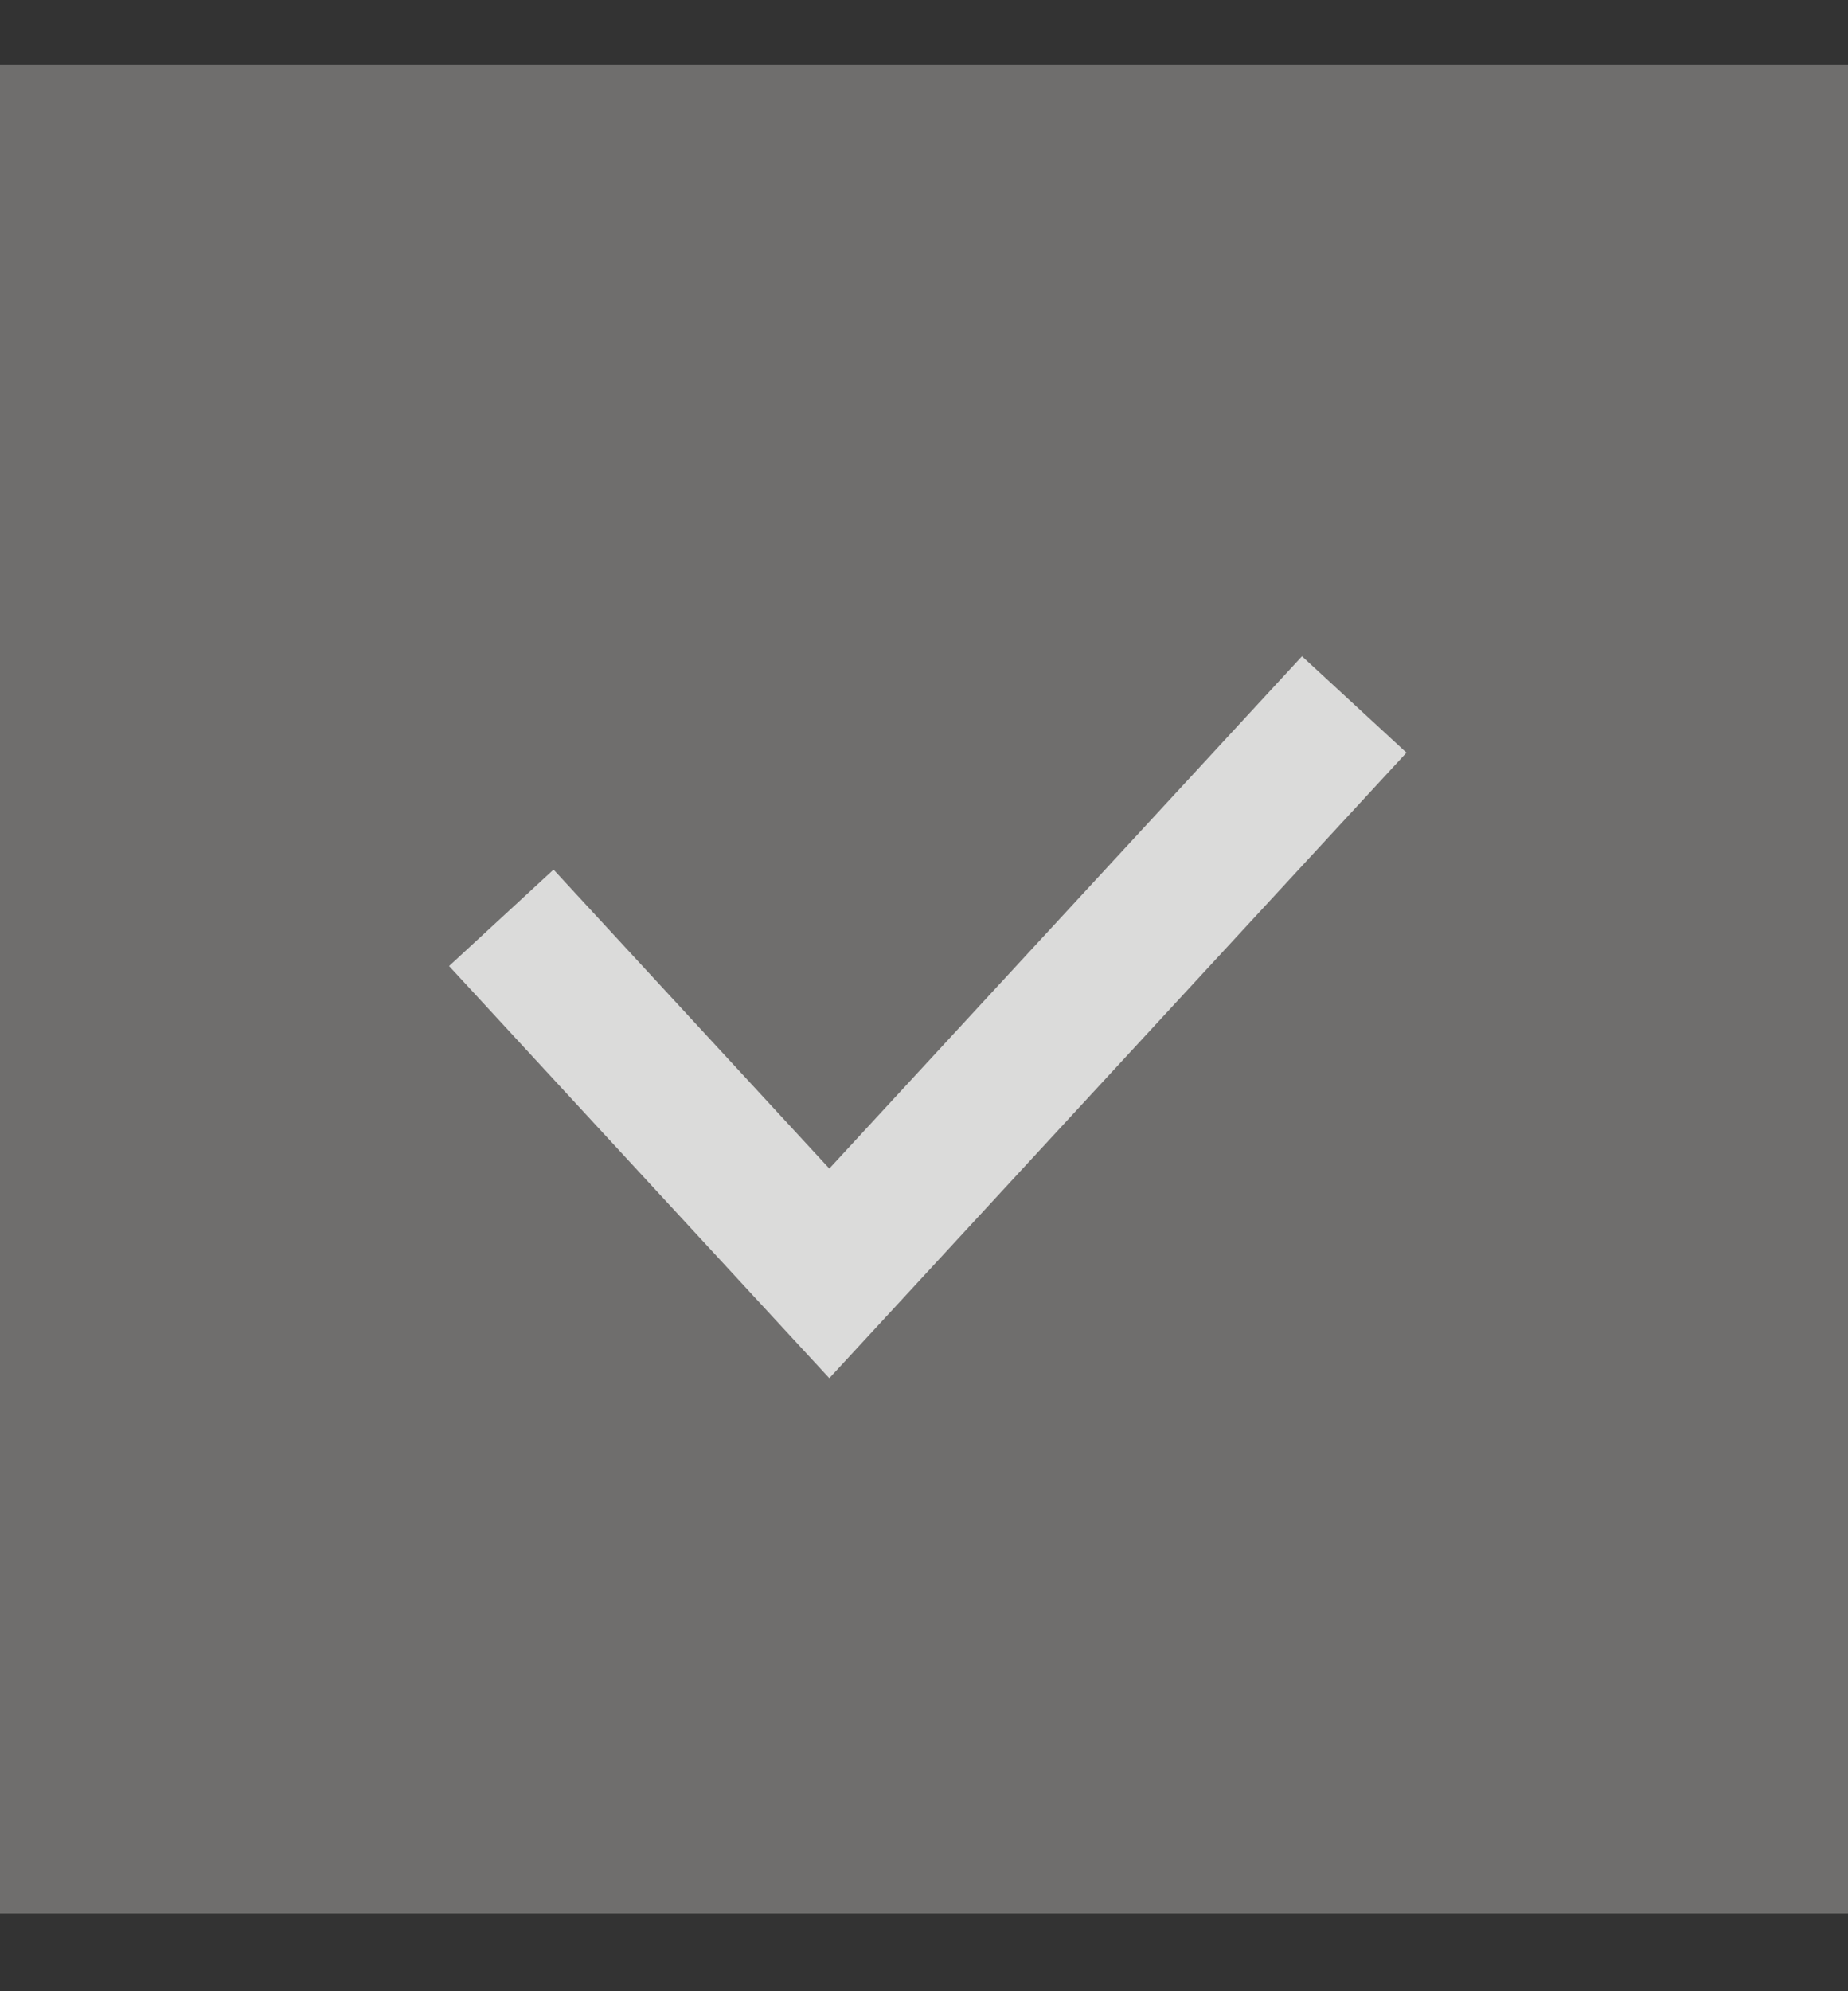 <svg width="13" height="14" viewBox="0 0 13 14" fill="none" xmlns="http://www.w3.org/2000/svg">
<rect x="0" y="0" width="13" height="14" fill="#333333" stroke="none"/>
<path d="M0 0.453H13V13.453H0V0.453Z" fill="#6F6E6D"/>
<path fill-rule="evenodd" clip-rule="evenodd" d="M9.894 5.292L5.834 9.69L3.159 6.792L3.894 6.114L5.834 8.216L9.159 4.614L9.894 5.292Z" fill="white" fill-opacity="0.75"/>
</svg>
